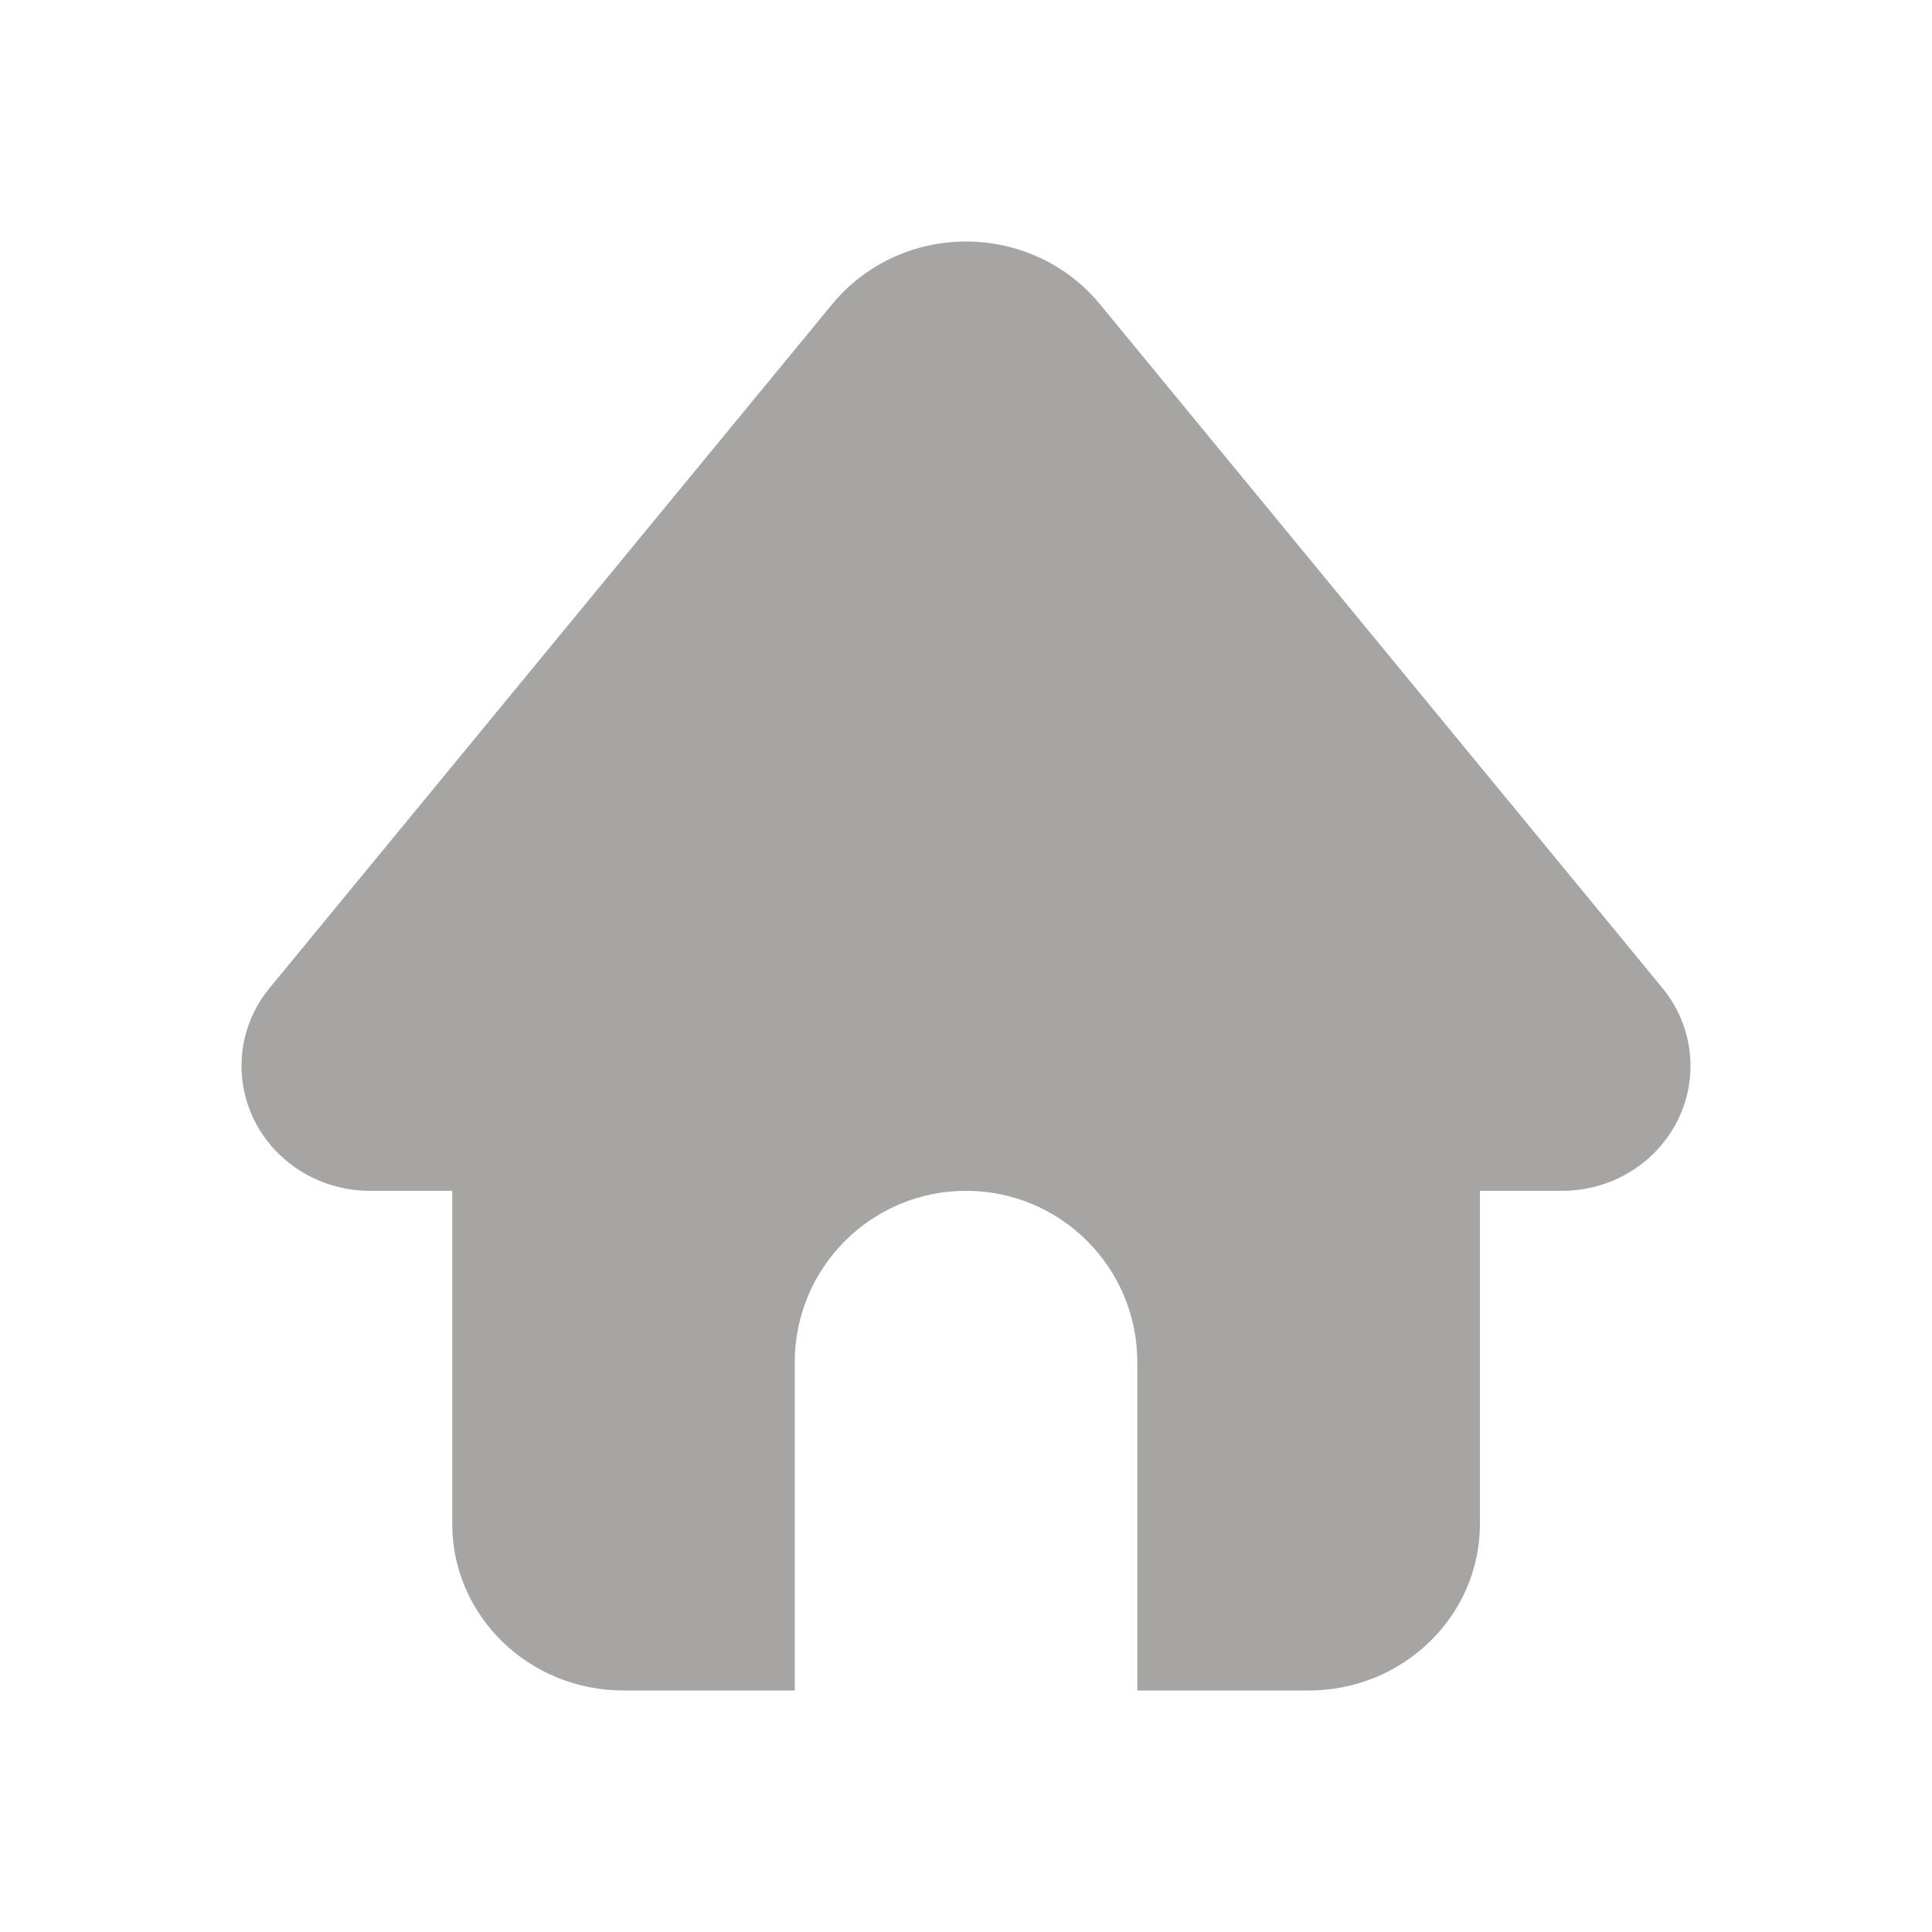 <svg width="24" height="24" viewBox="0 0 24 24" fill="none" xmlns="http://www.w3.org/2000/svg">
<path fill-rule="evenodd" clip-rule="evenodd" d="M4.596 14.793H5.618V18.931C5.618 20.074 6.571 21 7.746 21H9.873V16.92C9.873 15.745 10.826 14.793 12.001 14.793C13.176 14.793 14.128 15.745 14.128 16.92V21H16.256C17.431 21 18.384 20.074 18.384 18.931V14.793H19.404C20.286 14.793 21 14.098 21 13.241C21 12.889 20.877 12.547 20.65 12.272L13.662 3.777C12.928 2.884 11.589 2.74 10.672 3.453C10.549 3.549 10.438 3.657 10.34 3.776L3.35 12.272C2.799 12.941 2.911 13.917 3.599 14.453C3.882 14.673 4.233 14.793 4.596 14.793Z" fill="#A6A5A3"/>
</svg>
